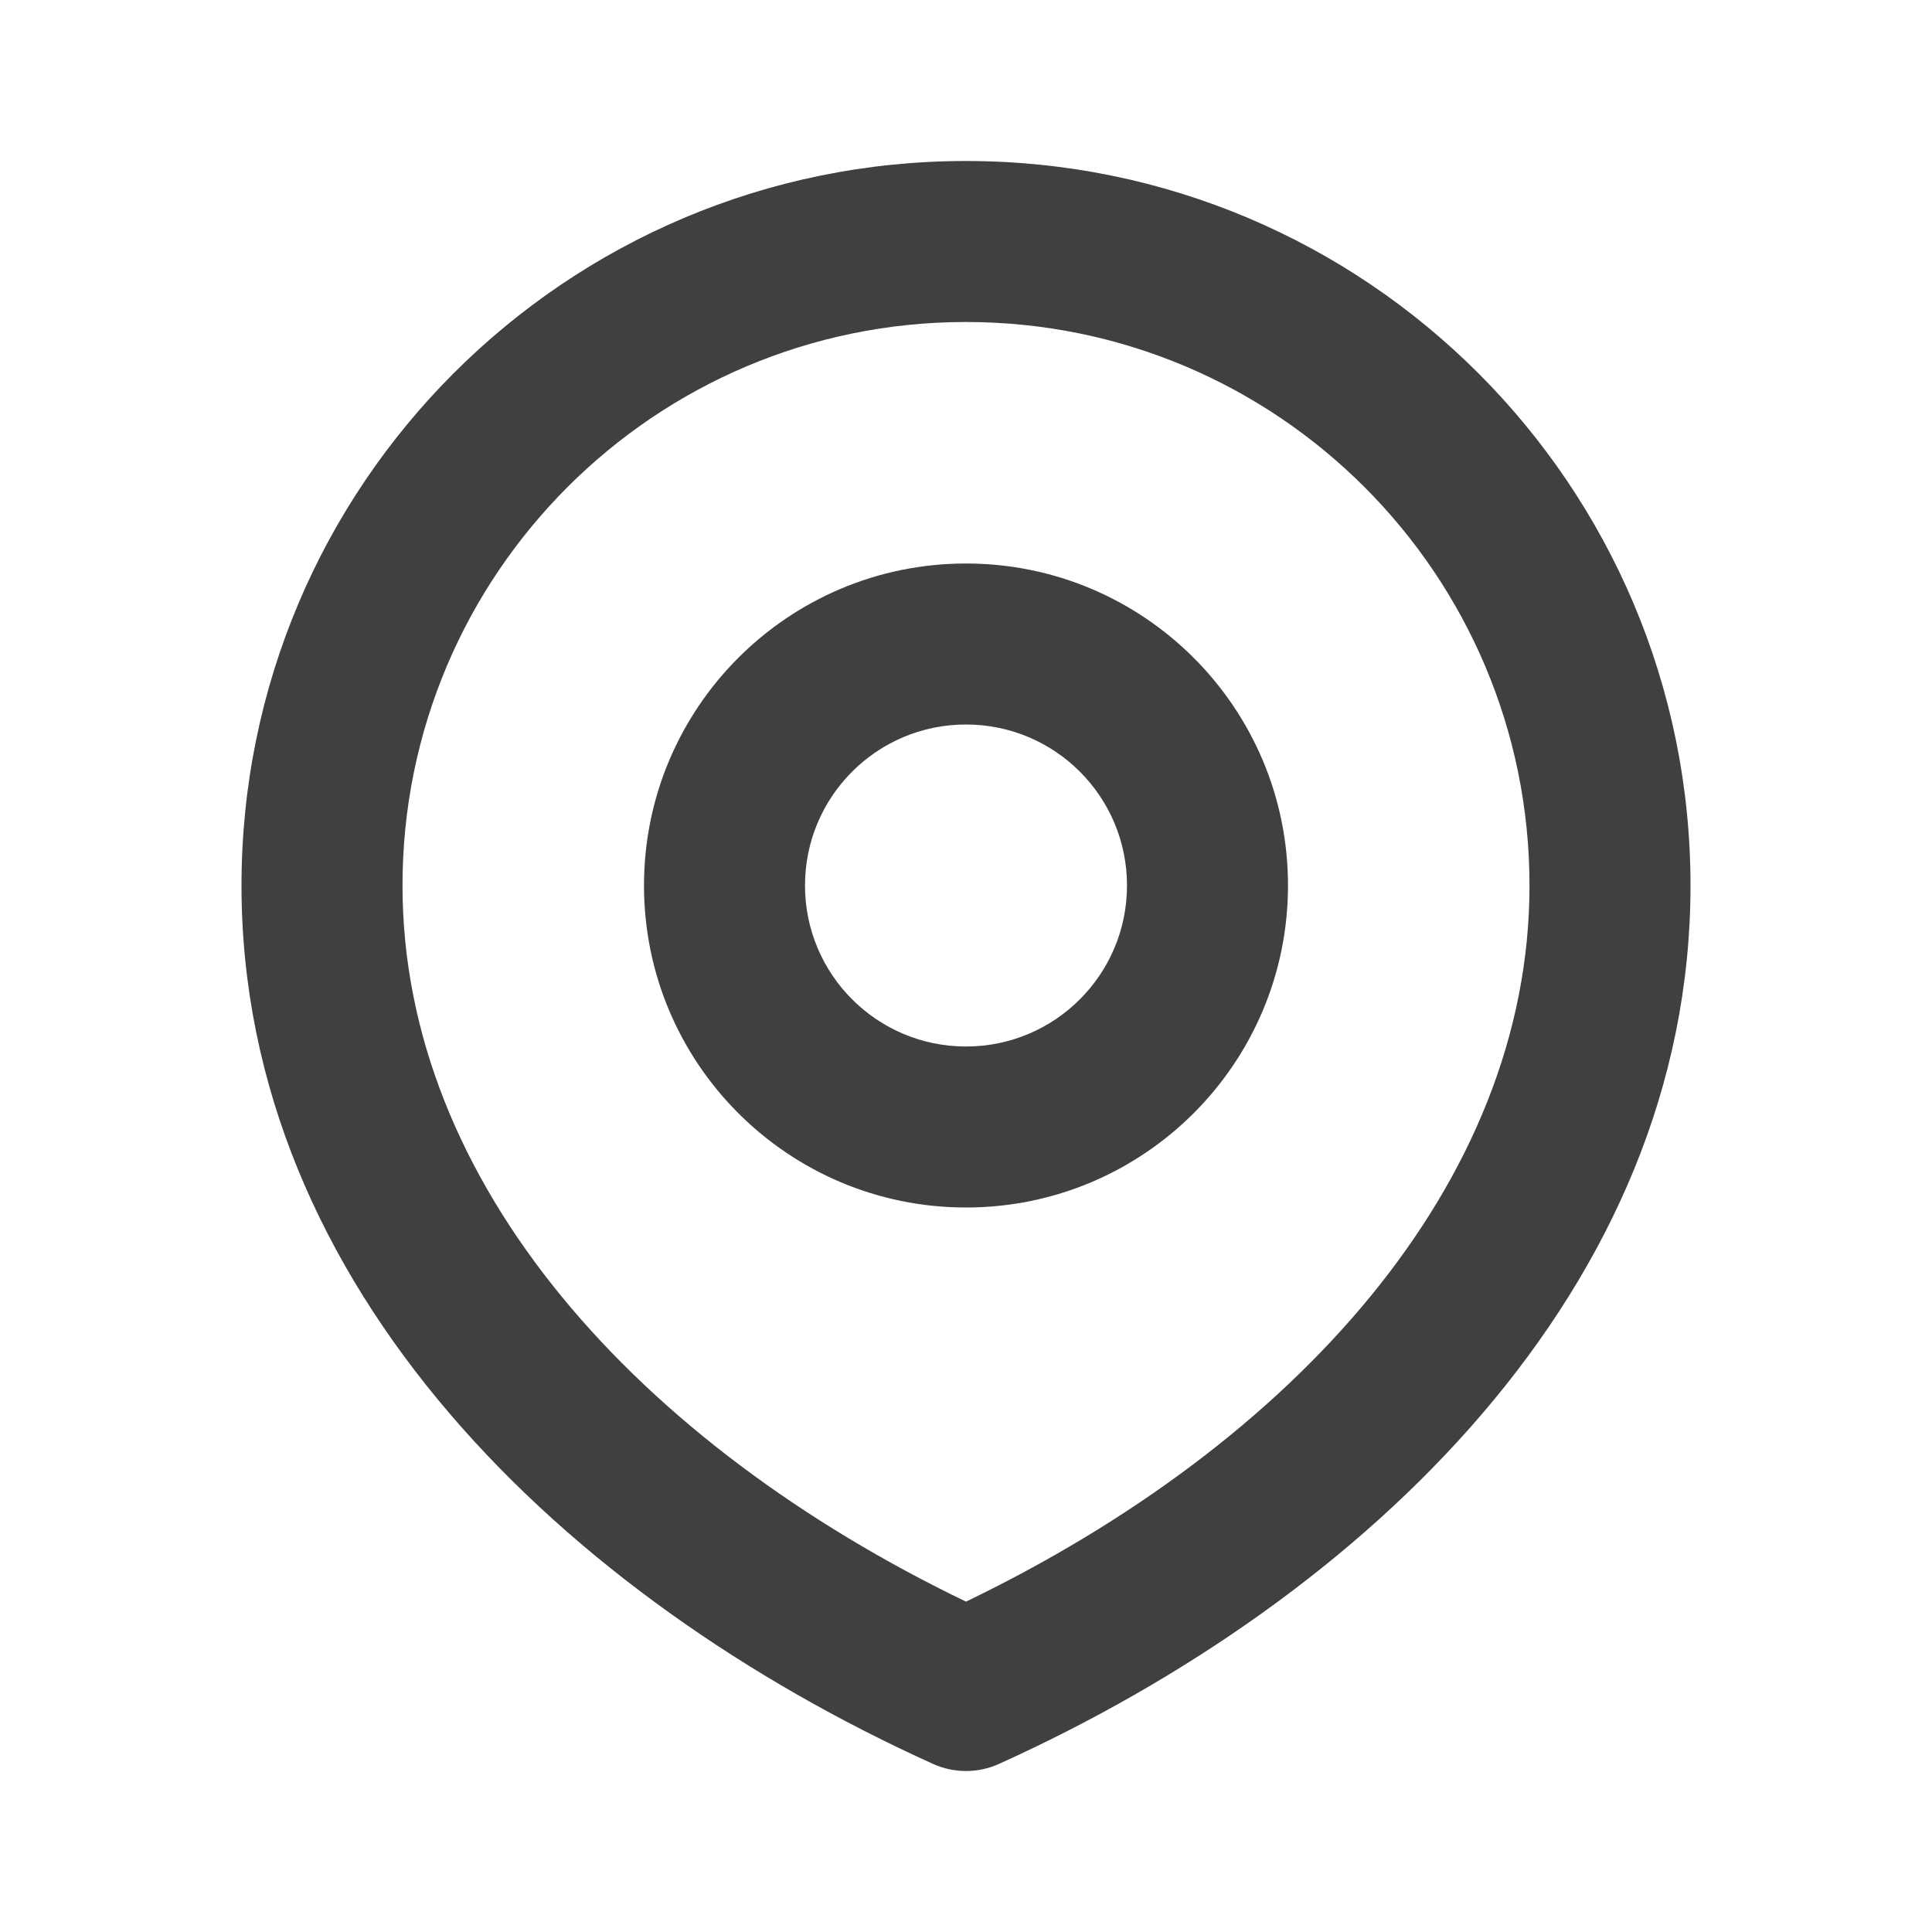 <svg width="24" height="24" viewBox="0 0 24 24" fill="none" xmlns="http://www.w3.org/2000/svg">
<path fill-rule="evenodd" clip-rule="evenodd" d="M8 11C8 8.791 9.791 7 12 7C14.209 7 16 8.791 16 11C16 13.209 14.209 15 12 15C9.791 15 8 13.209 8 11ZM12 9C10.895 9 10 9.895 10 11C10 12.105 10.895 13 12 13C13.105 13 14 12.105 14 11C14 9.895 13.105 9 12 9Z" fill="#404040"/>
<path fill-rule="evenodd" clip-rule="evenodd" d="M3 11C3 6.029 7.029 2 12 2C16.971 2 21 6.029 21 11C21 16 16.977 19.845 12.412 21.911C12.15 22.03 11.85 22.03 11.588 21.911C7.023 19.845 3 16 3 11ZM12 4C8.134 4 5 7.134 5 11C5 14.712 7.939 17.939 12 19.896C16.061 17.939 19 14.712 19 11C19 7.134 15.866 4 12 4Z" fill="#404040"/>
</svg>
